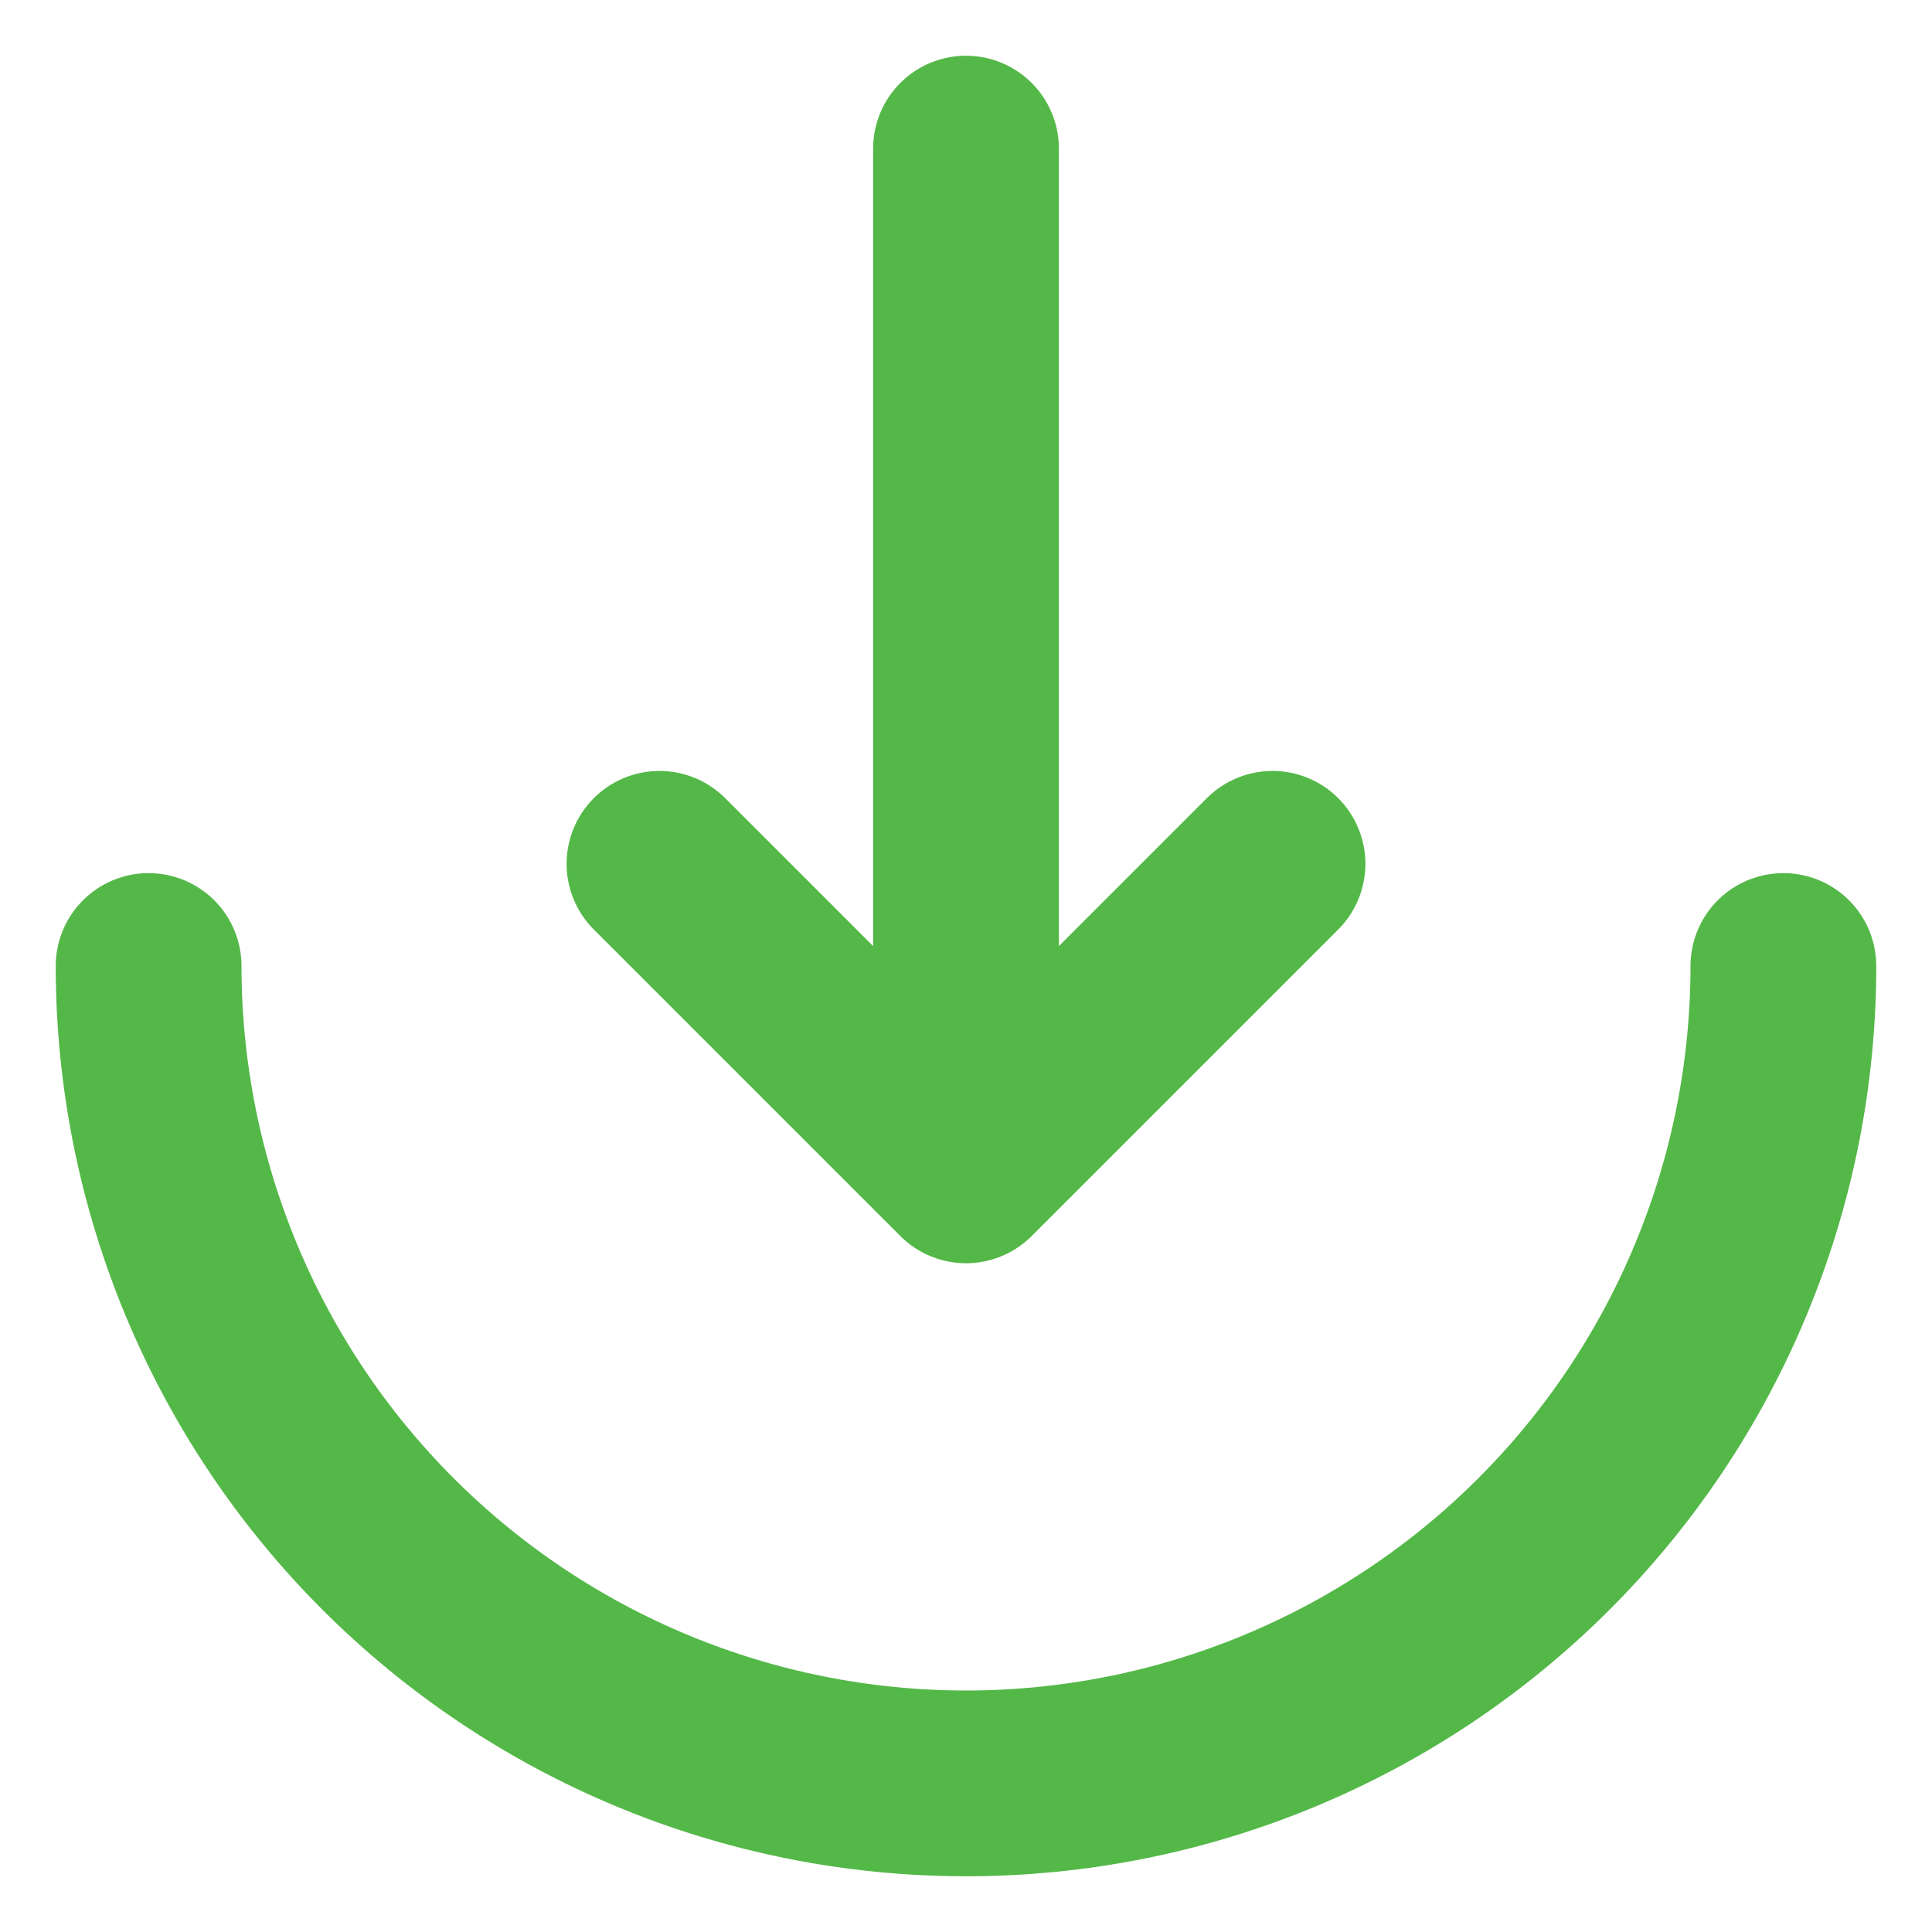 <svg width="26" height="26" viewBox="0 0 26 26" fill="none" xmlns="http://www.w3.org/2000/svg">
<path d="M2 13C2 15.917 3.159 18.715 5.222 20.778C7.285 22.841 10.083 24 13 24C15.917 24 18.715 22.841 20.778 20.778C22.841 18.715 24 15.917 24 13" stroke="#54B848" stroke-width="2.5" stroke-linecap="round"/>
<path d="M13 2V15.75M13 15.75L17.125 11.625M13 15.75L8.875 11.625" stroke="#54B848" stroke-width="2.5" stroke-linecap="round" stroke-linejoin="round"/>
</svg>
